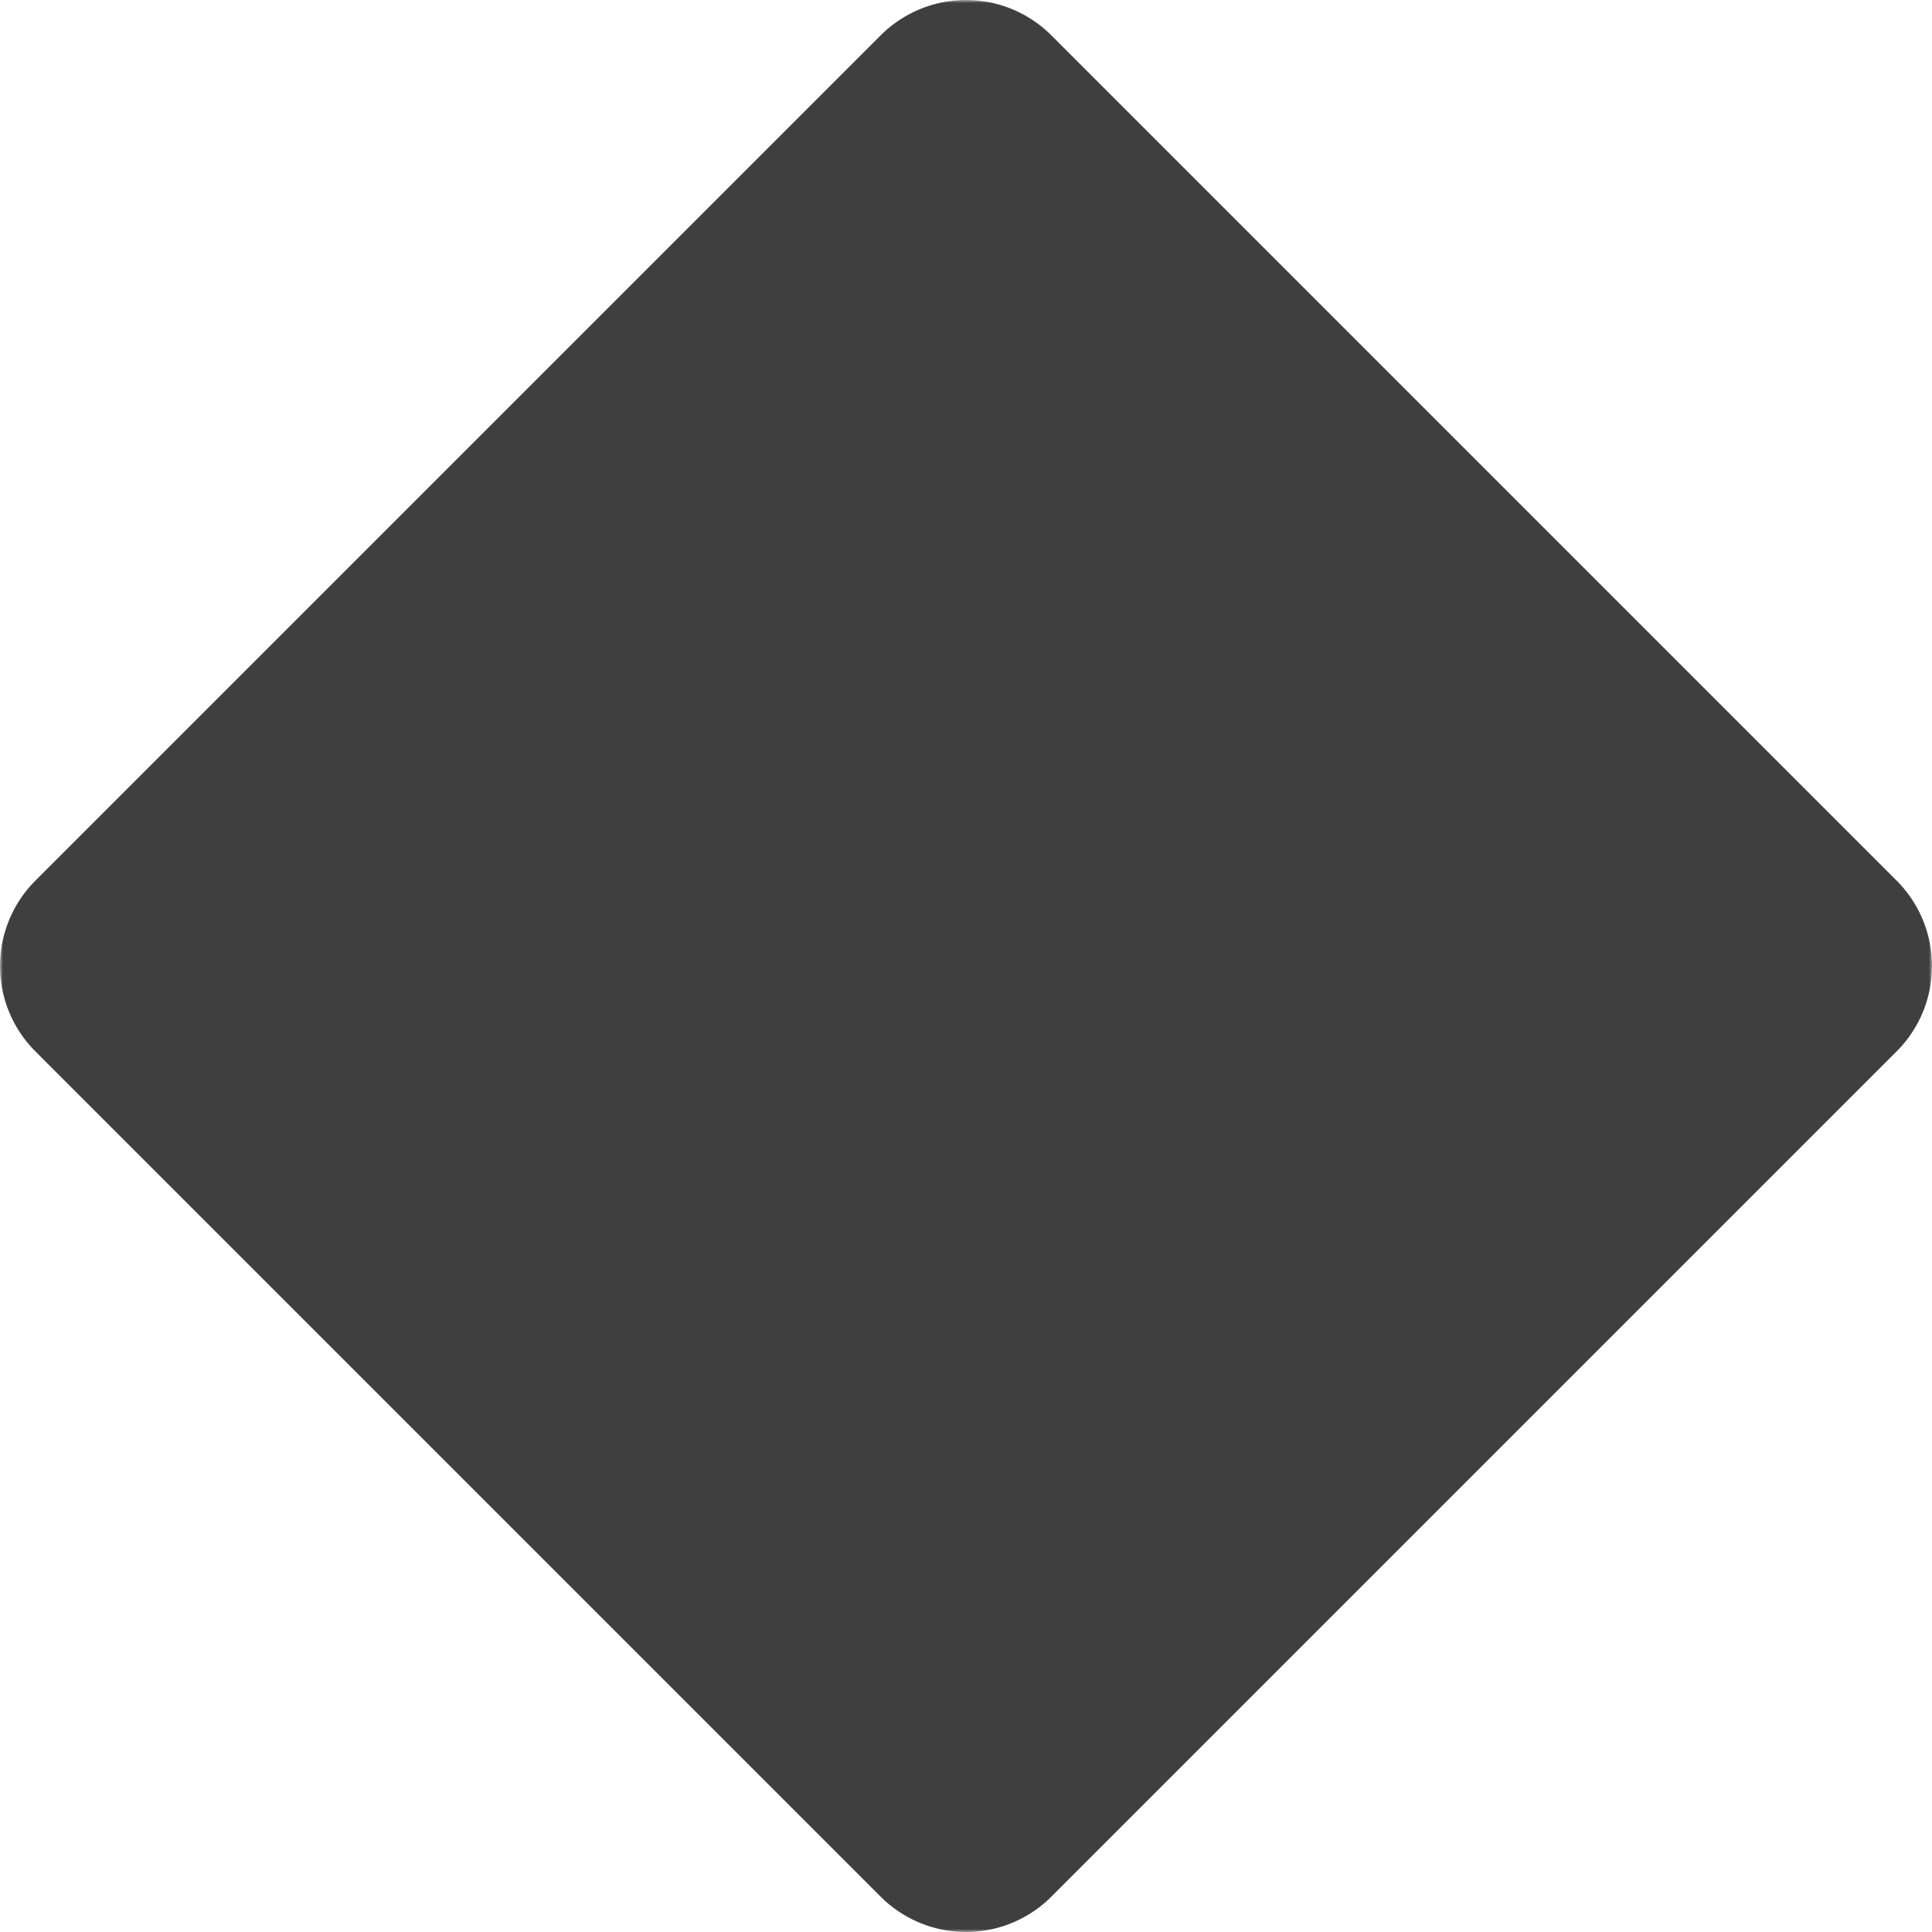 <svg xmlns="http://www.w3.org/2000/svg" width="320" height="320"><defs><mask id="a"><path fill="#fff" d="M0 0h320v320H0z"/><path d="m60 0 160 160m-70-70v140" stroke="#000" stroke-width="20"/><circle cx="150" cy="90" r="30"/><circle cx="150" cy="230" r="30"/><circle cx="230" cy="170" r="30"/></mask></defs><path fill="#3f3f3f" stroke="#3f3f3f" stroke-linejoin="round" stroke-width="40" mask="url(#a)" d="m160 20 140 140-140 140L20 160z"/></svg>